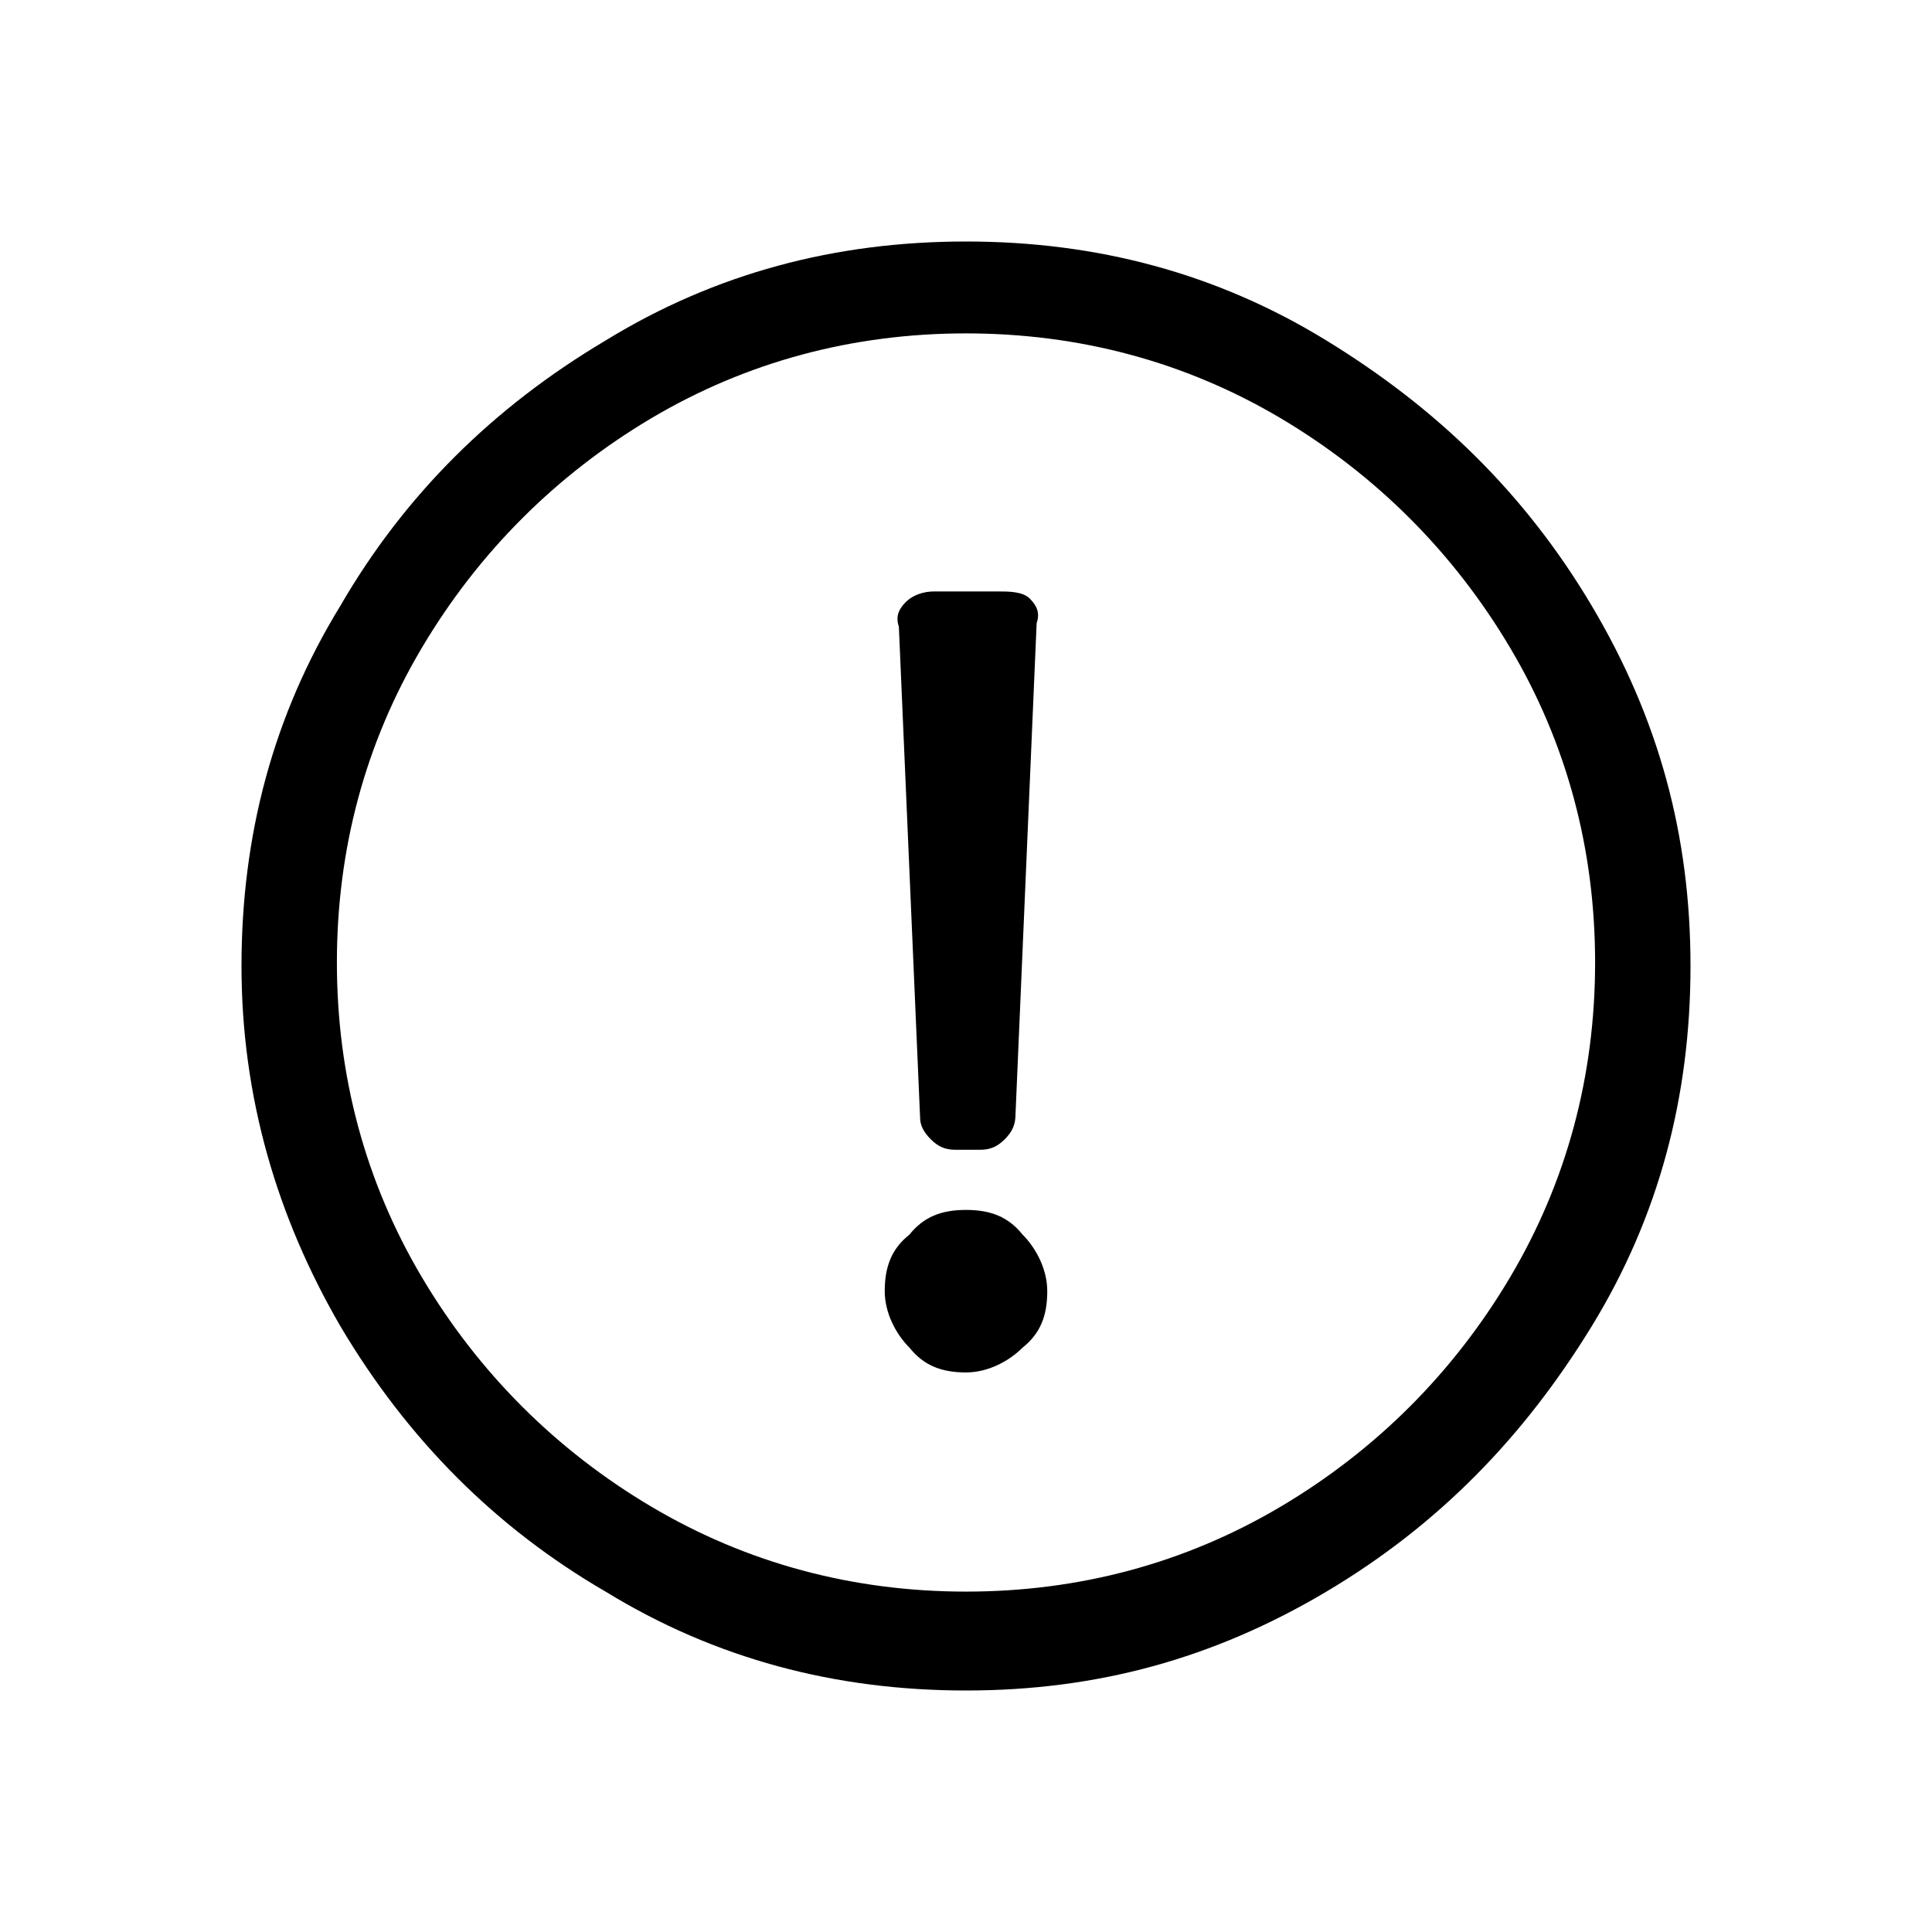 <svg width="16" height="16" viewBox="0 0 16 16" fill="currentColor" xmlns="http://www.w3.org/2000/svg">
<path d="M8 2C9.083 2 10.078 2.263 10.985 2.82C11.893 3.376 12.624 4.078 13.181 5.015C13.737 5.951 14 6.917 14 8C14 9.083 13.737 10.078 13.181 10.985C12.624 11.893 11.922 12.624 10.985 13.181C10.049 13.737 9.083 14 8 14C6.917 14 5.922 13.737 5.015 13.181C4.107 12.654 3.376 11.922 2.82 10.985C2.293 10.078 2 9.083 2 8C2 6.917 2.263 5.922 2.82 5.015C3.346 4.107 4.078 3.376 5.015 2.82C5.922 2.263 6.917 2 8 2ZM8 2.761C7.063 2.761 6.185 2.995 5.395 3.463C4.605 3.932 3.961 4.576 3.493 5.366C3.024 6.156 2.79 7.034 2.79 7.971C2.79 8.907 3.024 9.785 3.493 10.576C3.961 11.366 4.605 12.01 5.395 12.478C6.185 12.946 7.063 13.181 8 13.181C8.937 13.181 9.815 12.946 10.605 12.478C11.395 12.01 12.039 11.366 12.507 10.576C12.976 9.785 13.21 8.907 13.21 7.971C13.21 7.034 12.976 6.156 12.507 5.366C12.039 4.576 11.395 3.932 10.605 3.463C9.815 2.995 8.937 2.761 8 2.761ZM8 10.02C8.205 10.02 8.351 10.078 8.468 10.224C8.585 10.341 8.673 10.517 8.673 10.693C8.673 10.898 8.615 11.044 8.468 11.161C8.351 11.278 8.176 11.366 8 11.366C7.795 11.366 7.649 11.307 7.532 11.161C7.415 11.044 7.327 10.868 7.327 10.693C7.327 10.488 7.385 10.341 7.532 10.224C7.649 10.078 7.795 10.02 8 10.02ZM7.737 4.898C7.649 4.898 7.561 4.927 7.502 4.985C7.444 5.044 7.415 5.102 7.444 5.19L7.62 9.259C7.62 9.317 7.649 9.376 7.707 9.434C7.766 9.493 7.824 9.522 7.912 9.522H8.117C8.205 9.522 8.263 9.493 8.322 9.434C8.38 9.376 8.41 9.317 8.41 9.229L8.585 5.161C8.615 5.073 8.585 5.015 8.527 4.956C8.468 4.898 8.351 4.898 8.263 4.898H7.737Z" />
</svg>
